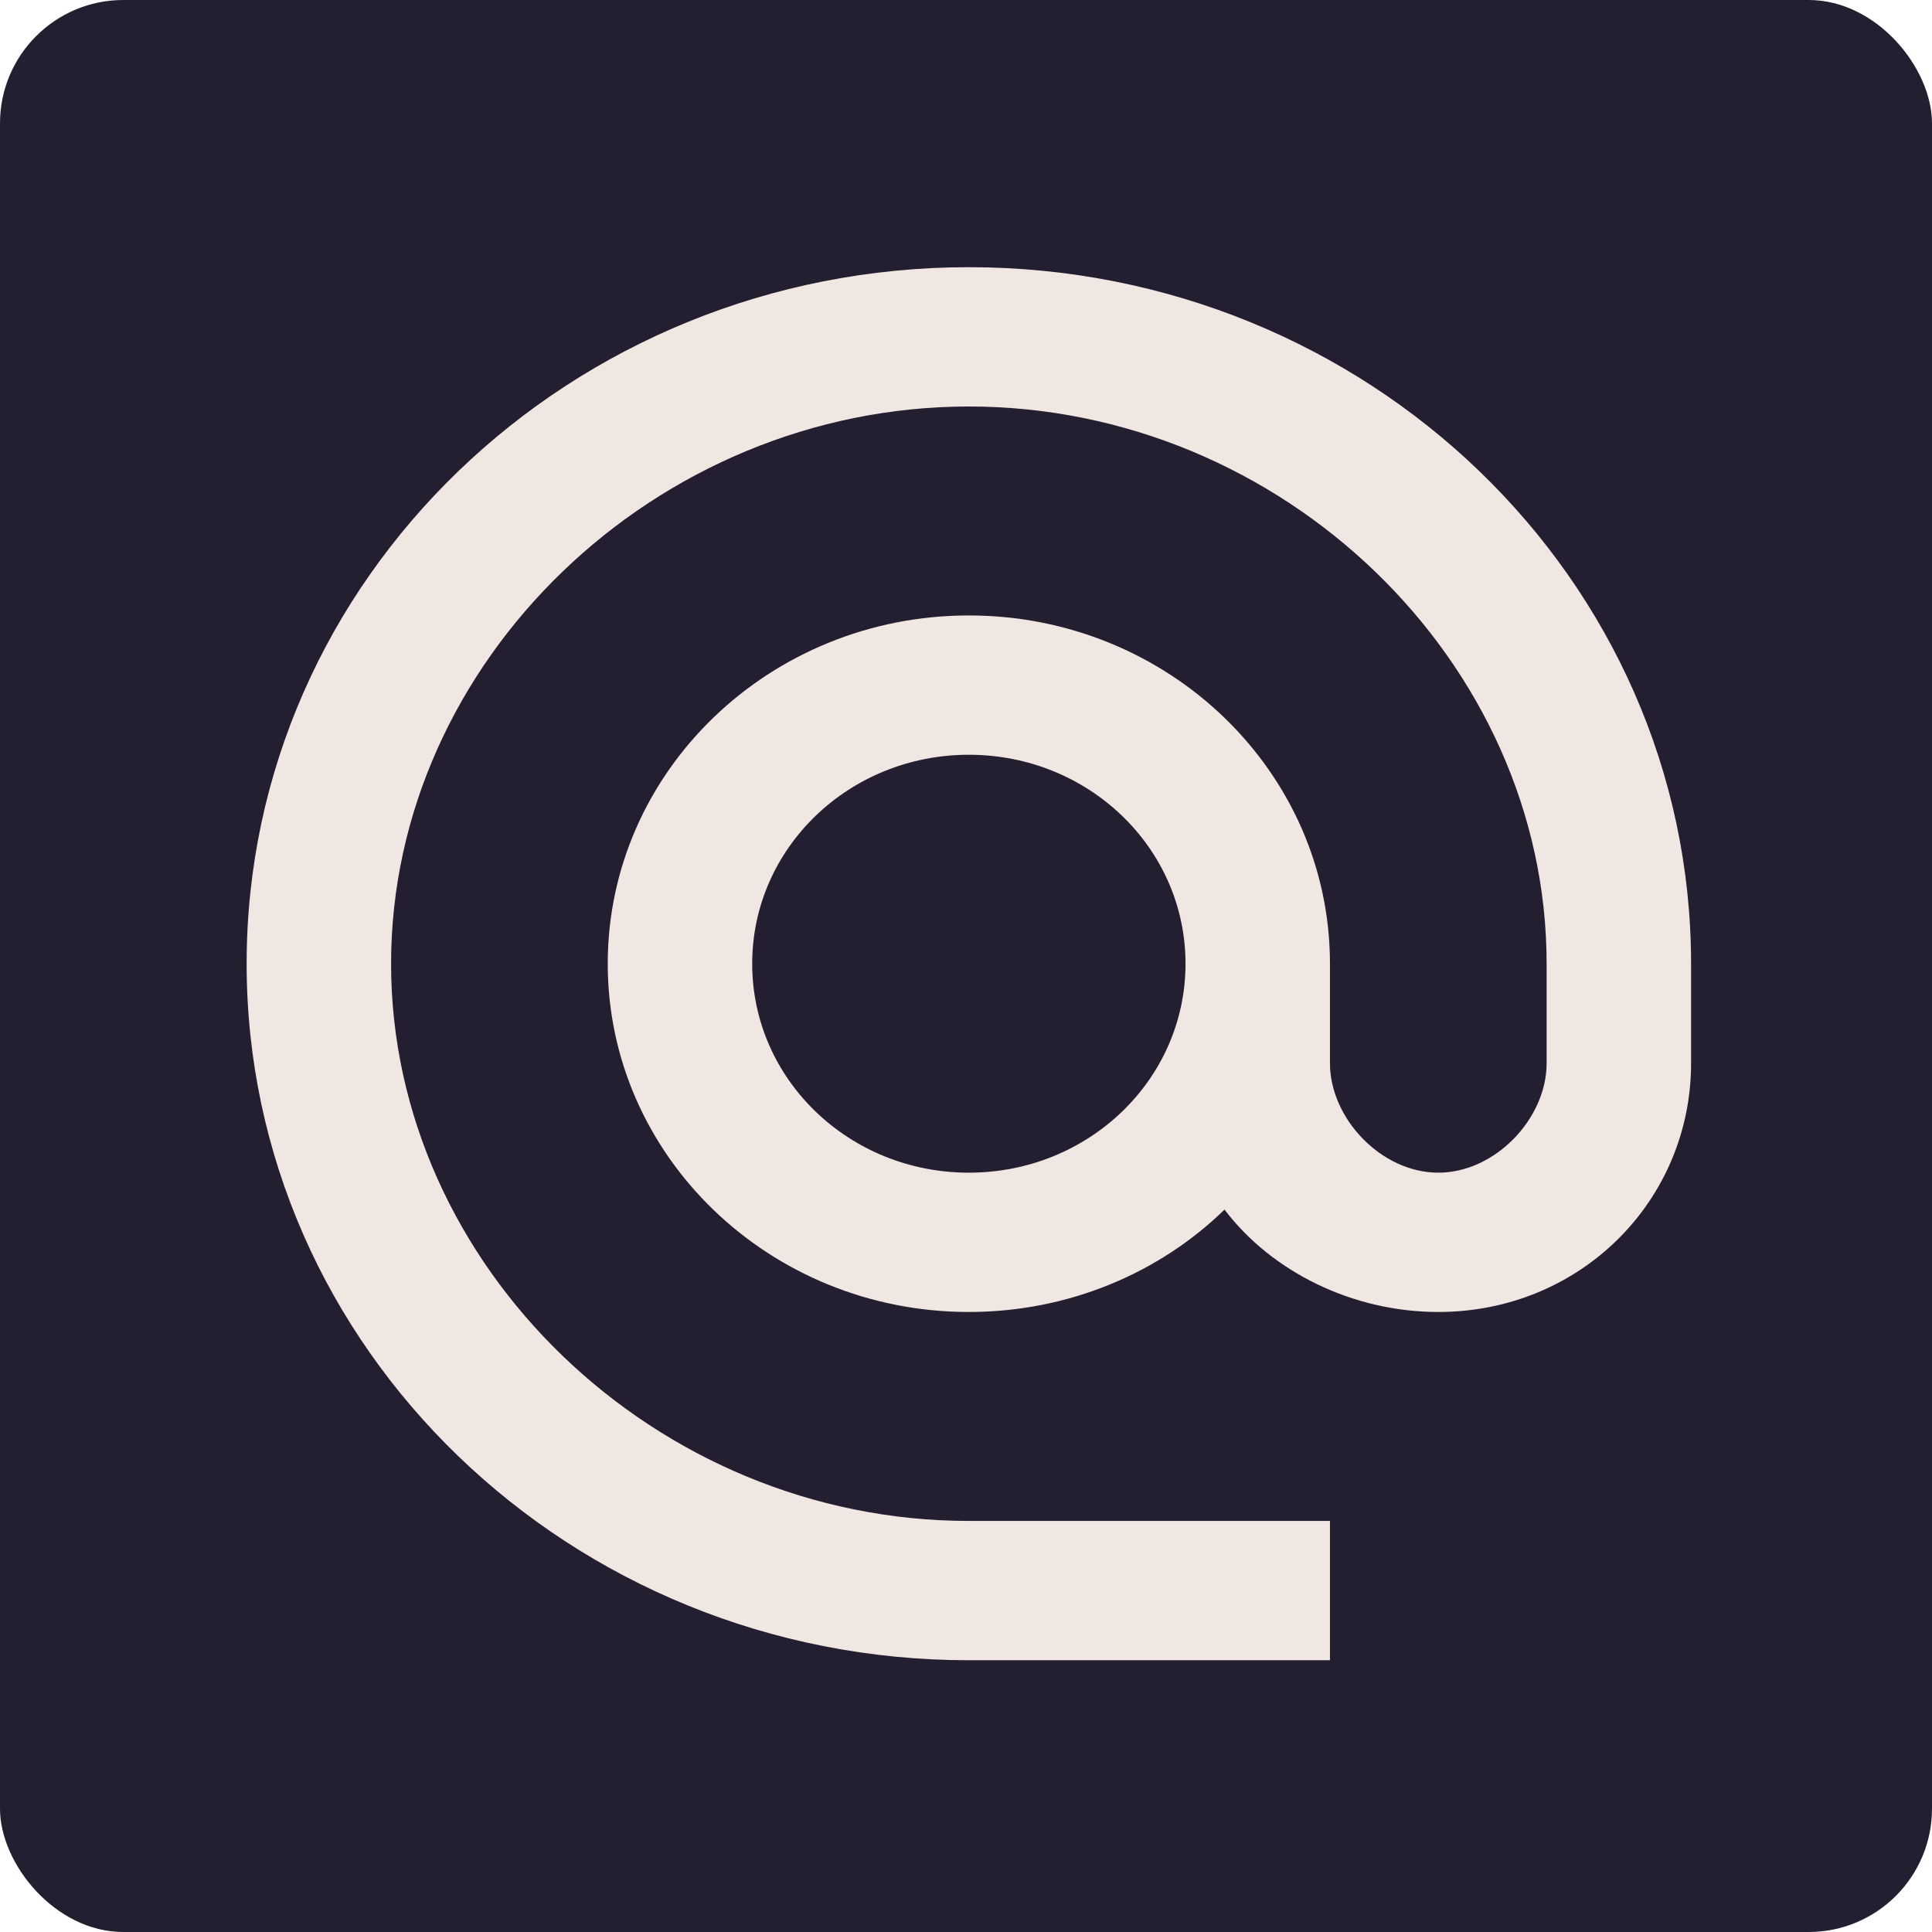 <svg width="282" height="282" viewBox="0 0 282 282" fill="none" xmlns="http://www.w3.org/2000/svg">
<rect width="282" height="282" rx="18" fill="#241E31"/>
<path d="M141.417 39C83.227 39 36 84.547 36 140.667C36 196.787 83.227 242.333 141.417 242.333H194.125V222H141.417C95.666 222 57.083 184.79 57.083 140.667C57.083 96.543 95.666 59.333 141.417 59.333C187.168 59.333 225.75 96.543 225.75 140.667V155.205C225.75 163.237 218.265 171.167 209.938 171.167C201.61 171.167 194.125 163.237 194.125 155.205V140.667C194.125 112.607 170.512 89.833 141.417 89.833C112.322 89.833 88.708 112.607 88.708 140.667C88.708 168.727 112.322 191.5 141.417 191.5C155.964 191.5 169.247 185.807 178.734 176.555C185.586 185.603 197.393 191.5 209.938 191.5C230.705 191.5 246.833 175.233 246.833 155.205V140.667C246.833 84.547 199.607 39 141.417 39ZM141.417 171.167C123.918 171.167 109.792 157.543 109.792 140.667C109.792 123.79 123.918 110.167 141.417 110.167C158.916 110.167 173.042 123.79 173.042 140.667C173.042 157.543 158.916 171.167 141.417 171.167Z" fill="#f0e7e3"/>
</svg>

